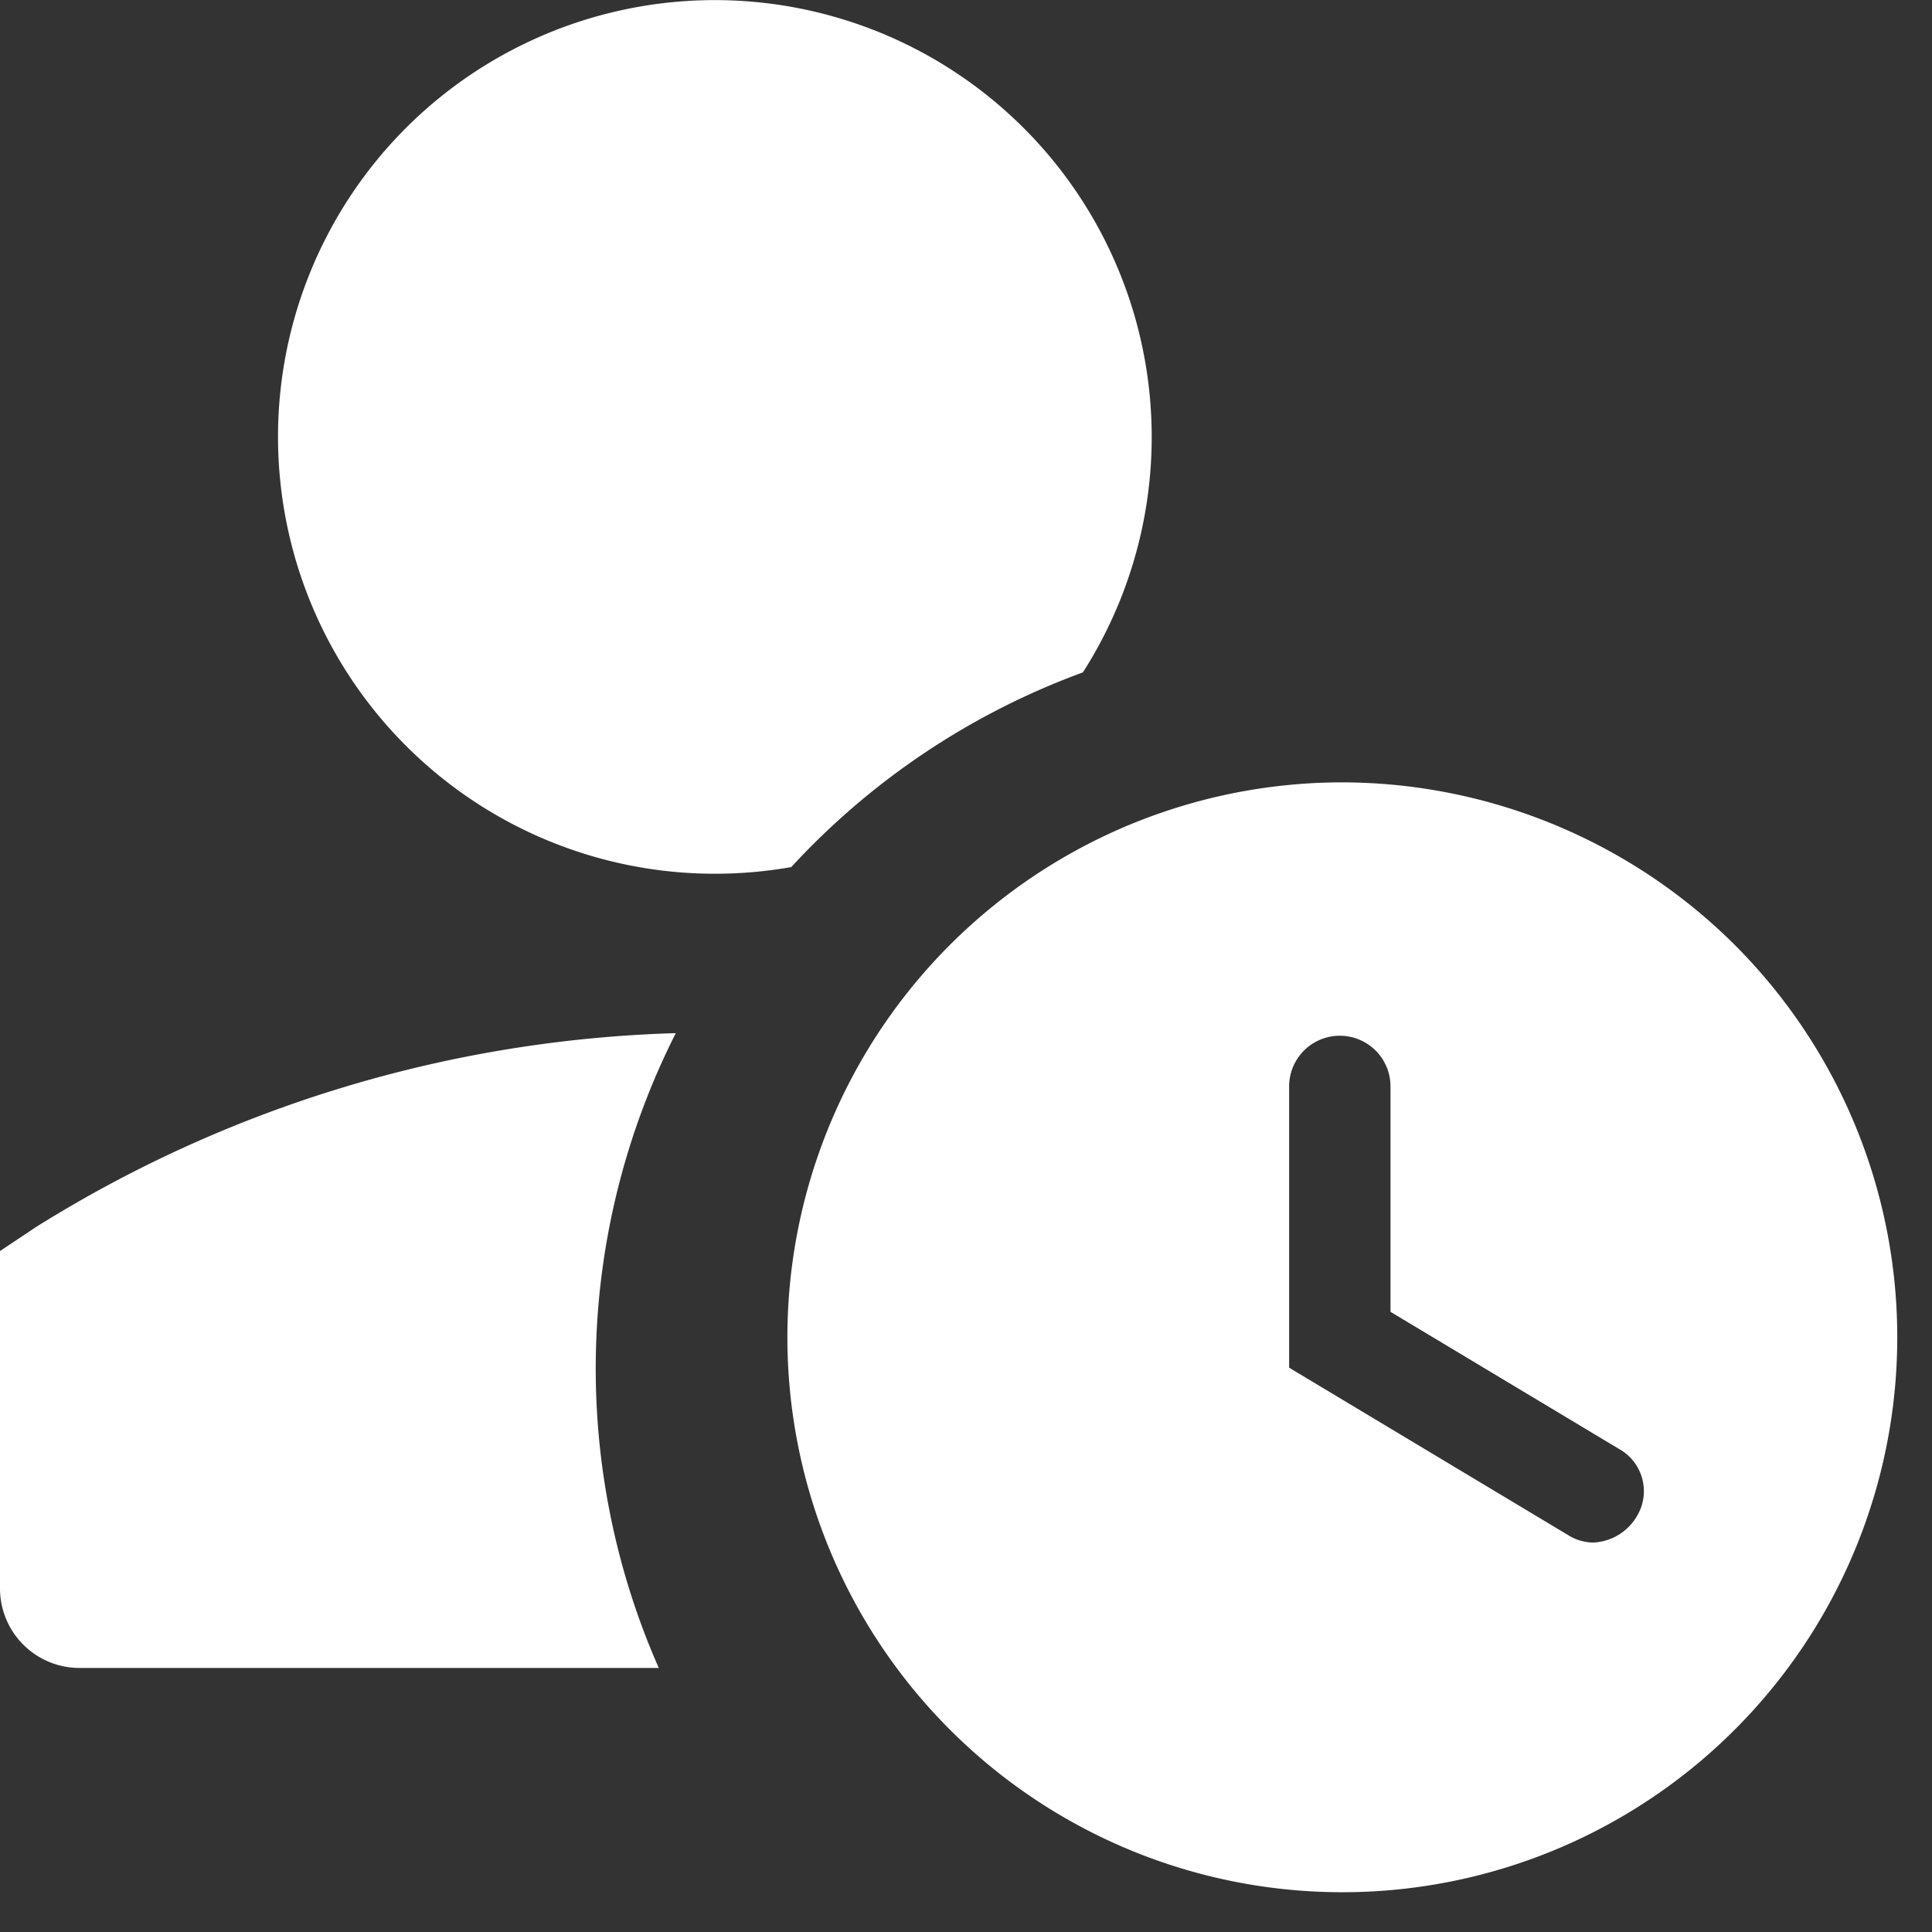 <svg xmlns="http://www.w3.org/2000/svg" width="60" height="60" viewBox="0 0 60 60">
  <rect x="0" y="0" width="60" height="60" fill="#333333" stroke="none"/>
  <g id="Group_22541" data-name="Group 22541" transform="translate(-5345 19904)">
    <path id="Subtraction_11" data-name="Subtraction 11" d="M20.46,51.8H2.467A2.47,2.47,0,0,1,0,49.336V38.852l1.11-.74a39.62,39.62,0,0,1,19.878-6.027A23.057,23.057,0,0,0,20.459,51.8ZM22.2,27.135A13.568,13.568,0,0,1,12.607,3.974,13.569,13.569,0,0,1,33.63,20.882a23.112,23.112,0,0,0-9.057,6.046A13.7,13.7,0,0,1,22.2,27.135Z" transform="translate(5345 -19904)" fill="#fff"/>
    <g id="Layer_2" data-name="Layer 2" transform="translate(5367.722 -19881.277)">
      <g id="invisible_box" data-name="invisible box">
        <rect id="Rectangle_4871" data-name="Rectangle 4871" width="37" height="37" transform="translate(0.278 0.277)" fill="none"/>
      </g>
      <g id="icons_Q2" data-name="icons Q2" transform="translate(1.574 1.574)">
        <path id="Path_12389" data-name="Path 12389" d="M19.313,2A17.234,17.234,0,1,0,31.578,7.048,17.313,17.313,0,0,0,19.313,2ZM28.52,24.821a1.653,1.653,0,0,1-1.338.787,1.5,1.5,0,0,1-.787-.236l-8.656-5.194V11.443a1.574,1.574,0,0,1,3.148,0v7l7.083,4.25a1.5,1.5,0,0,1,.551,2.125Z" transform="translate(-2 -2)" fill="#fff"/>
      </g>
    </g>
  </g>
</svg>
